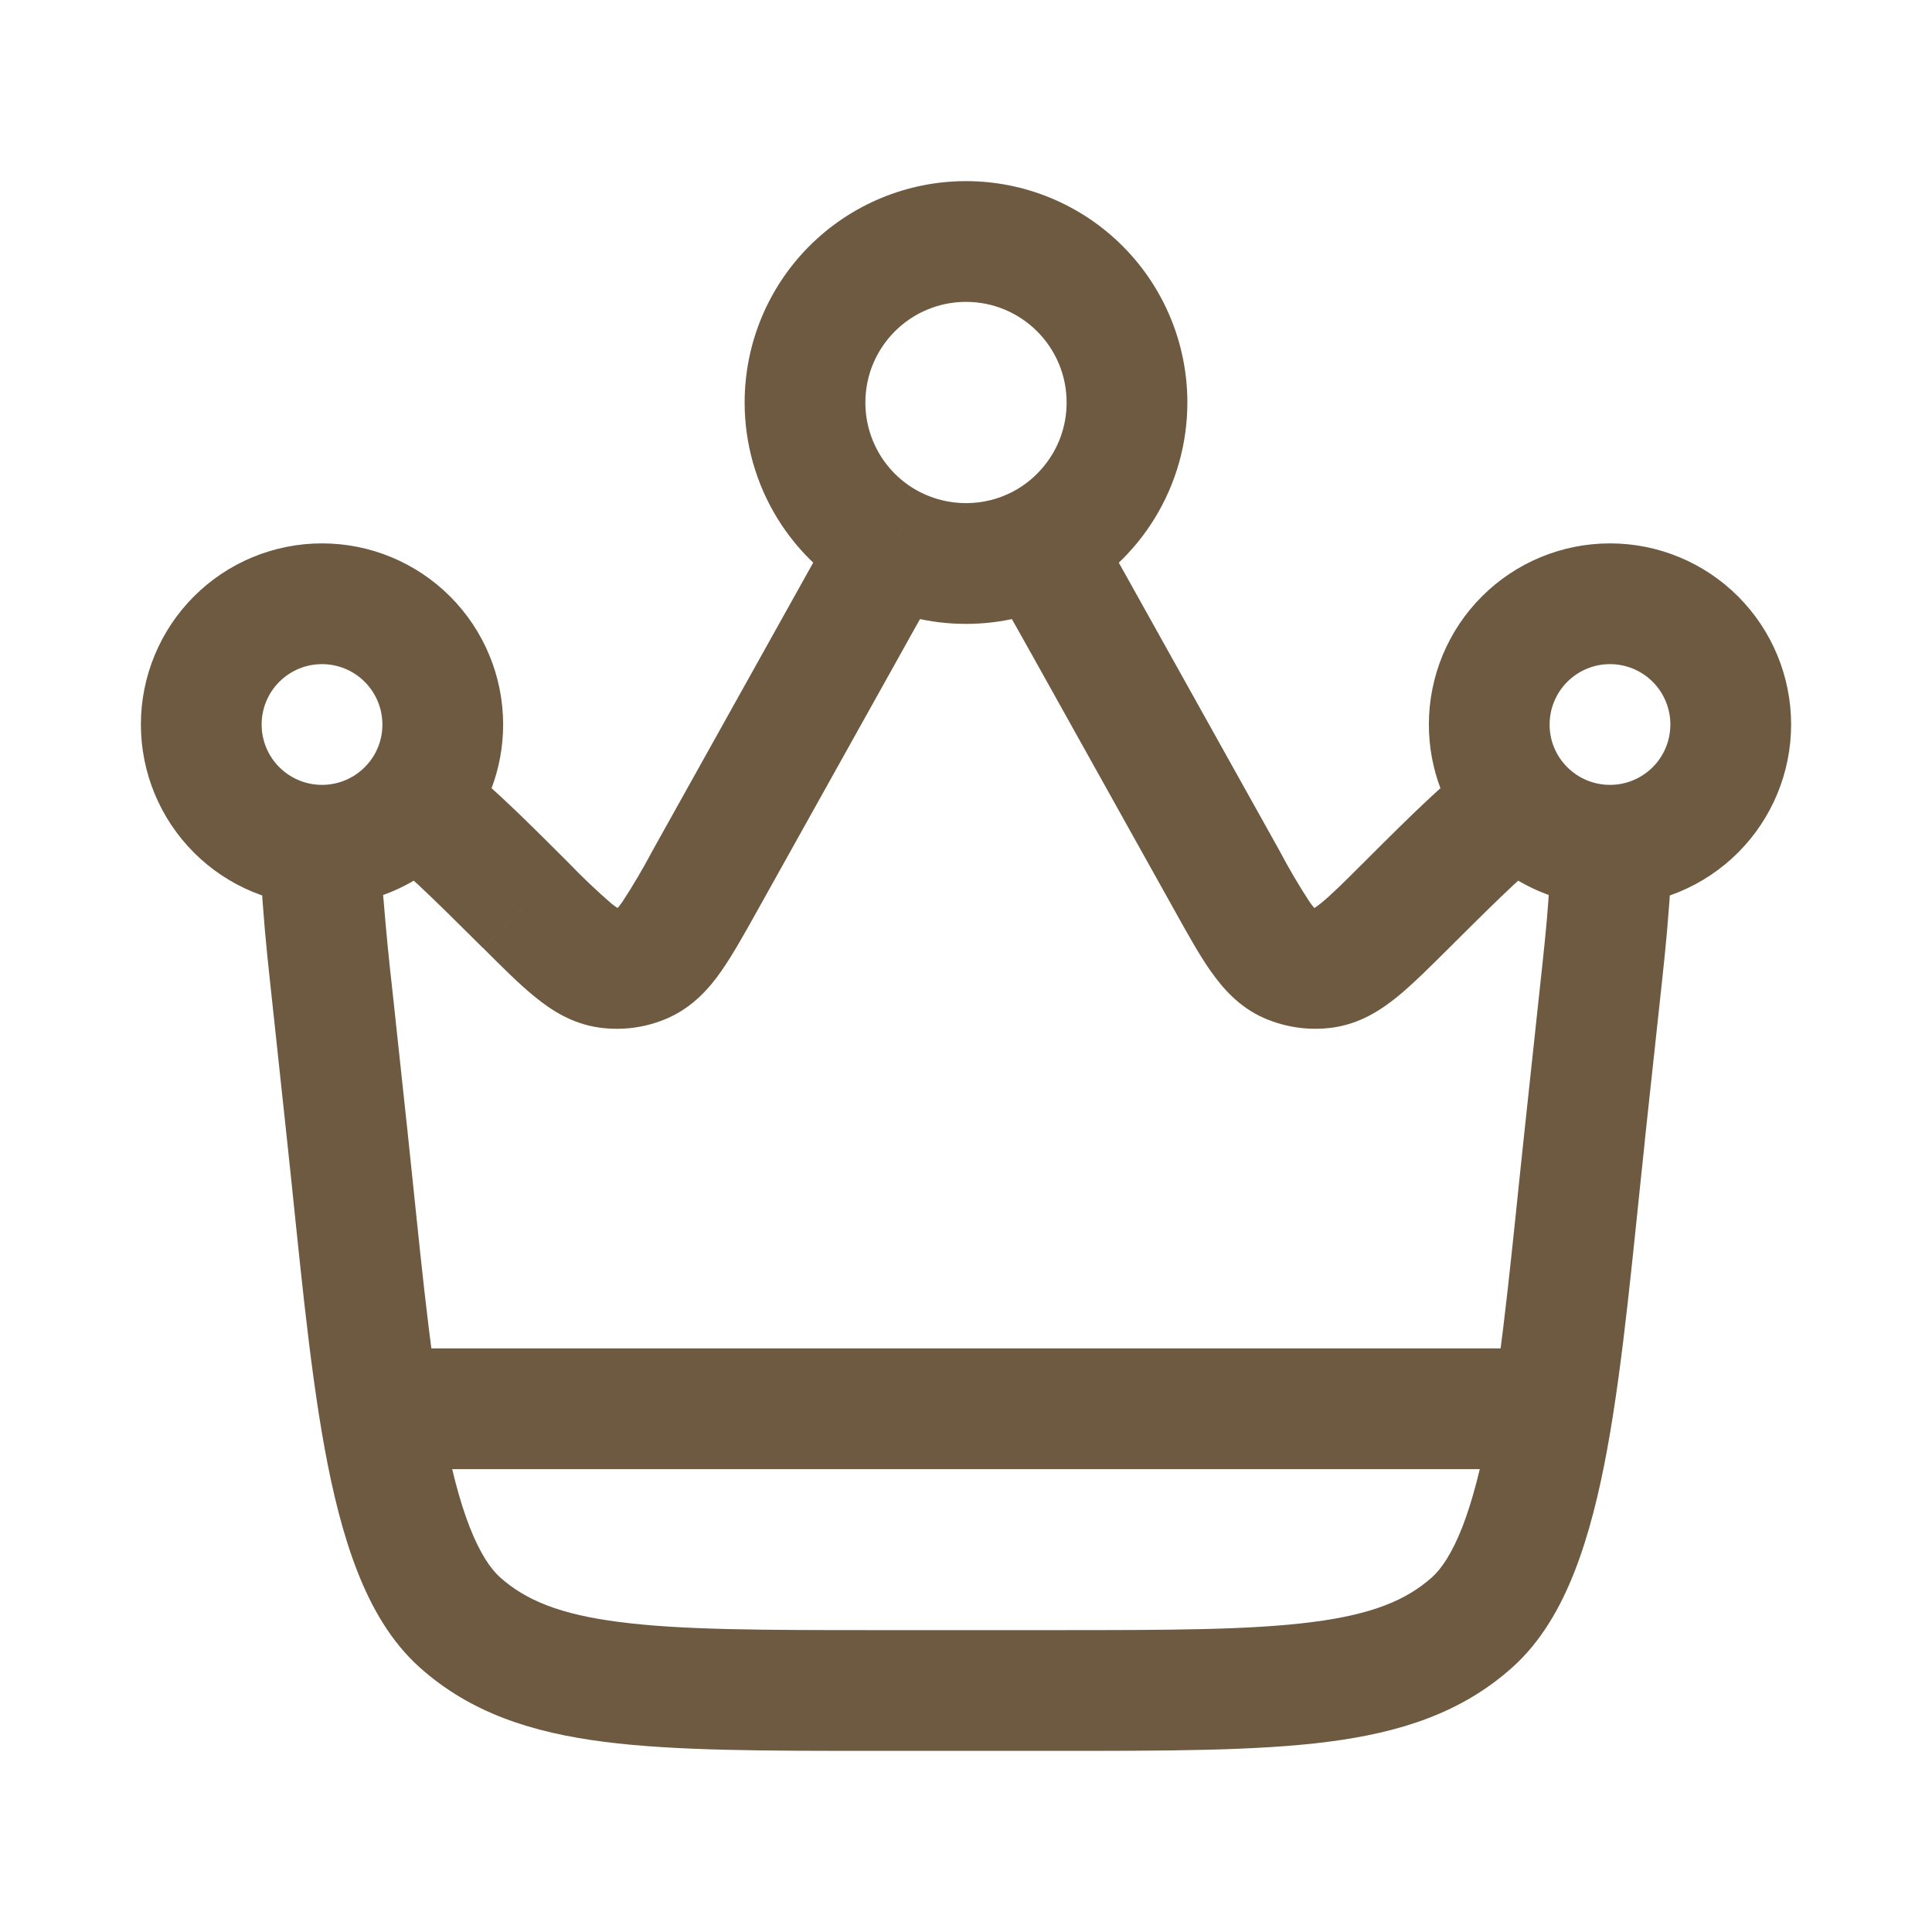 <svg width="64" height="64" viewBox="0 0 64 64" fill="none" xmlns="http://www.w3.org/2000/svg">
<path d="M51 32.821L50.512 37.368L54.485 37.795L54.976 33.251L51 32.821ZM34.901 54H29.099V58H34.901V54ZM13.488 37.368L13 32.821L9.024 33.248L9.512 37.795L13.488 37.368ZM25.107 30.131L29.88 21.576L26.387 19.627L21.613 28.184L25.107 30.131ZM34.12 21.576L38.893 30.131L42.387 28.184L37.613 19.627L34.12 21.576ZM38.893 30.131C39.325 30.904 39.72 31.624 40.107 32.171C40.504 32.733 41.04 33.357 41.869 33.723L43.483 30.061C43.632 30.125 43.605 30.195 43.379 29.872C43.022 29.325 42.691 28.762 42.387 28.184L38.893 30.131ZM45.176 28.571C44.488 29.259 44.077 29.664 43.755 29.923C43.448 30.171 43.443 30.099 43.603 30.077L44.149 34.04C45.045 33.915 45.736 33.464 46.272 33.032C46.792 32.611 47.371 32.029 48 31.405L45.176 28.571ZM41.869 33.723C42.587 34.037 43.376 34.147 44.149 34.04L43.603 30.077C43.562 30.081 43.521 30.076 43.483 30.061L41.869 33.723ZM16.003 31.403C16.629 32.029 17.208 32.611 17.728 33.029C18.264 33.467 18.955 33.915 19.851 34.04L20.397 30.077C20.557 30.099 20.552 30.171 20.245 29.923C19.751 29.494 19.277 29.043 18.824 28.571L16.003 31.403ZM21.613 28.184C21.308 28.762 20.976 29.325 20.619 29.872C20.395 30.192 20.368 30.125 20.517 30.059L22.128 33.723C22.955 33.357 23.499 32.736 23.893 32.171C24.277 31.621 24.675 30.904 25.107 30.131L21.613 28.184ZM19.851 34.04C20.624 34.147 21.413 34.04 22.128 33.723L20.517 30.059C20.479 30.073 20.438 30.081 20.397 30.077L19.851 34.04ZM29.099 54C25.264 54 22.579 53.997 20.531 53.733C18.536 53.48 17.411 53.005 16.565 52.251L13.899 55.232C15.579 56.736 17.605 57.392 20.021 57.701C22.384 58.003 25.371 58 29.099 58V54ZM9.512 37.795C9.907 41.469 10.221 45.067 10.755 47.984C11.024 49.456 11.365 50.843 11.835 52.045C12.301 53.24 12.947 54.379 13.899 55.232L16.565 52.251C16.256 51.973 15.904 51.467 15.56 50.589C15.222 49.722 14.932 48.613 14.691 47.264C14.189 44.539 13.896 41.184 13.488 37.368L9.512 37.795ZM50.512 37.368C50.101 41.184 49.808 44.539 49.312 47.261C49.067 48.612 48.776 49.722 48.44 50.589C48.096 51.467 47.744 51.976 47.435 52.251L50.101 55.232C51.053 54.379 51.699 53.24 52.165 52.045C52.635 50.843 52.976 49.456 53.245 47.984C53.779 45.067 54.093 41.467 54.488 37.795L50.512 37.368ZM34.901 58C38.629 58 41.616 58.003 43.979 57.701C46.397 57.392 48.421 56.736 50.101 55.232L47.435 52.251C46.589 53.005 45.464 53.477 43.469 53.733C41.421 53.997 38.736 54 34.901 54V58ZM28.667 13.333C28.667 11.493 30.16 10 32 10V6C30.055 6 28.19 6.773 26.814 8.148C25.439 9.523 24.667 11.388 24.667 13.333H28.667ZM32 10C33.84 10 35.333 11.493 35.333 13.333H39.333C39.333 11.388 38.561 9.523 37.185 8.148C35.81 6.773 33.945 6 32 6V10ZM55.333 24C55.333 24.53 55.123 25.039 54.748 25.414C54.373 25.789 53.864 26 53.333 26V30C54.925 30 56.451 29.368 57.576 28.243C58.701 27.117 59.333 25.591 59.333 24H55.333ZM51.333 24C51.333 23.47 51.544 22.961 51.919 22.586C52.294 22.211 52.803 22 53.333 22V18C51.742 18 50.216 18.632 49.091 19.757C47.965 20.883 47.333 22.409 47.333 24H51.333ZM53.333 22C53.864 22 54.373 22.211 54.748 22.586C55.123 22.961 55.333 23.47 55.333 24H59.333C59.333 22.409 58.701 20.883 57.576 19.757C56.451 18.632 54.925 18 53.333 18V22ZM10.667 26C10.136 26 9.628 25.789 9.252 25.414C8.877 25.039 8.667 24.53 8.667 24H4.667C4.667 25.591 5.299 27.117 6.424 28.243C7.549 29.368 9.075 30 10.667 30V26ZM8.667 24C8.667 23.47 8.877 22.961 9.252 22.586C9.628 22.211 10.136 22 10.667 22V18C9.075 18 7.549 18.632 6.424 19.757C5.299 20.883 4.667 22.409 4.667 24H8.667ZM10.667 22C11.197 22 11.706 22.211 12.081 22.586C12.456 22.961 12.667 23.47 12.667 24H16.667C16.667 22.409 16.035 20.883 14.909 19.757C13.784 18.632 12.258 18 10.667 18V22ZM53.333 26H53.309L53.264 30H53.333V26ZM54.976 33.251C55.107 32.051 55.219 31.003 55.28 30.128C55.355 29.331 55.351 28.529 55.269 27.733L51.304 28.267C51.344 28.56 51.347 29.04 51.291 29.845C51.237 30.629 51.133 31.597 51 32.821L54.976 33.251ZM53.309 26C53.026 25.997 52.746 25.933 52.489 25.814C52.233 25.694 52.004 25.521 51.819 25.307L48.792 27.92C49.875 29.173 51.475 29.979 53.264 30L53.309 26ZM51.819 25.307C51.503 24.945 51.331 24.48 51.333 24H47.333C47.333 25.496 47.885 26.869 48.792 27.92L51.819 25.307ZM48 31.405C49.805 29.605 50.736 28.699 51.355 28.315L49.256 24.912C48.136 25.605 46.792 26.96 45.176 28.571L48 31.405ZM12.667 24C12.669 24.48 12.497 24.945 12.181 25.307L15.208 27.92C16.115 26.869 16.667 25.496 16.667 24H12.667ZM18.824 28.571C17.208 26.96 15.864 25.603 14.744 24.912L12.645 28.315C13.264 28.699 14.192 29.605 16 31.405L18.824 28.571ZM12.181 25.307C11.996 25.521 11.768 25.694 11.511 25.814C11.254 25.933 10.974 25.997 10.691 26L10.736 30C11.586 29.99 12.425 29.799 13.196 29.441C13.967 29.082 14.652 28.564 15.208 27.92L12.181 25.307ZM10.691 26H10.667V30H10.736L10.691 26ZM13 32.821C12.886 31.831 12.789 30.839 12.709 29.845C12.653 29.321 12.648 28.792 12.696 28.267L8.731 27.733C8.649 28.529 8.645 29.331 8.72 30.128C8.781 31.003 8.893 32.048 9.024 33.248L13 32.821ZM35.333 13.333C35.333 14.627 34.597 15.752 33.512 16.307L35.328 19.869C36.533 19.255 37.546 18.32 38.253 17.166C38.959 16.013 39.334 14.686 39.333 13.333H35.333ZM33.512 16.307C33.059 16.536 32.549 16.667 32 16.667V20.667C33.158 20.668 34.3 20.393 35.331 19.867L33.512 16.307ZM37.613 19.627C37.064 18.64 36.571 17.752 36.117 17.027L32.725 19.147C33.115 19.771 33.552 20.563 34.12 21.576L37.613 19.627ZM32 16.667C31.451 16.667 30.939 16.533 30.488 16.307L28.672 19.869C29.672 20.379 30.805 20.667 32 20.667V16.667ZM30.488 16.307C29.939 16.027 29.479 15.602 29.157 15.077C28.836 14.552 28.666 13.949 28.667 13.333H24.667C24.667 14.686 25.041 16.012 25.748 17.165C26.455 18.318 27.467 19.253 28.672 19.867L30.488 16.307ZM29.88 21.576C30.445 20.557 30.885 19.771 31.275 19.149L27.883 17.027C27.429 17.752 26.936 18.64 26.387 19.627L29.88 21.576Z" fill="#6E5A41"/>
<path d="M13.333 46.667H50.667" stroke="#6E5A41" stroke-width="4" stroke-linecap="round"/>
</svg>
